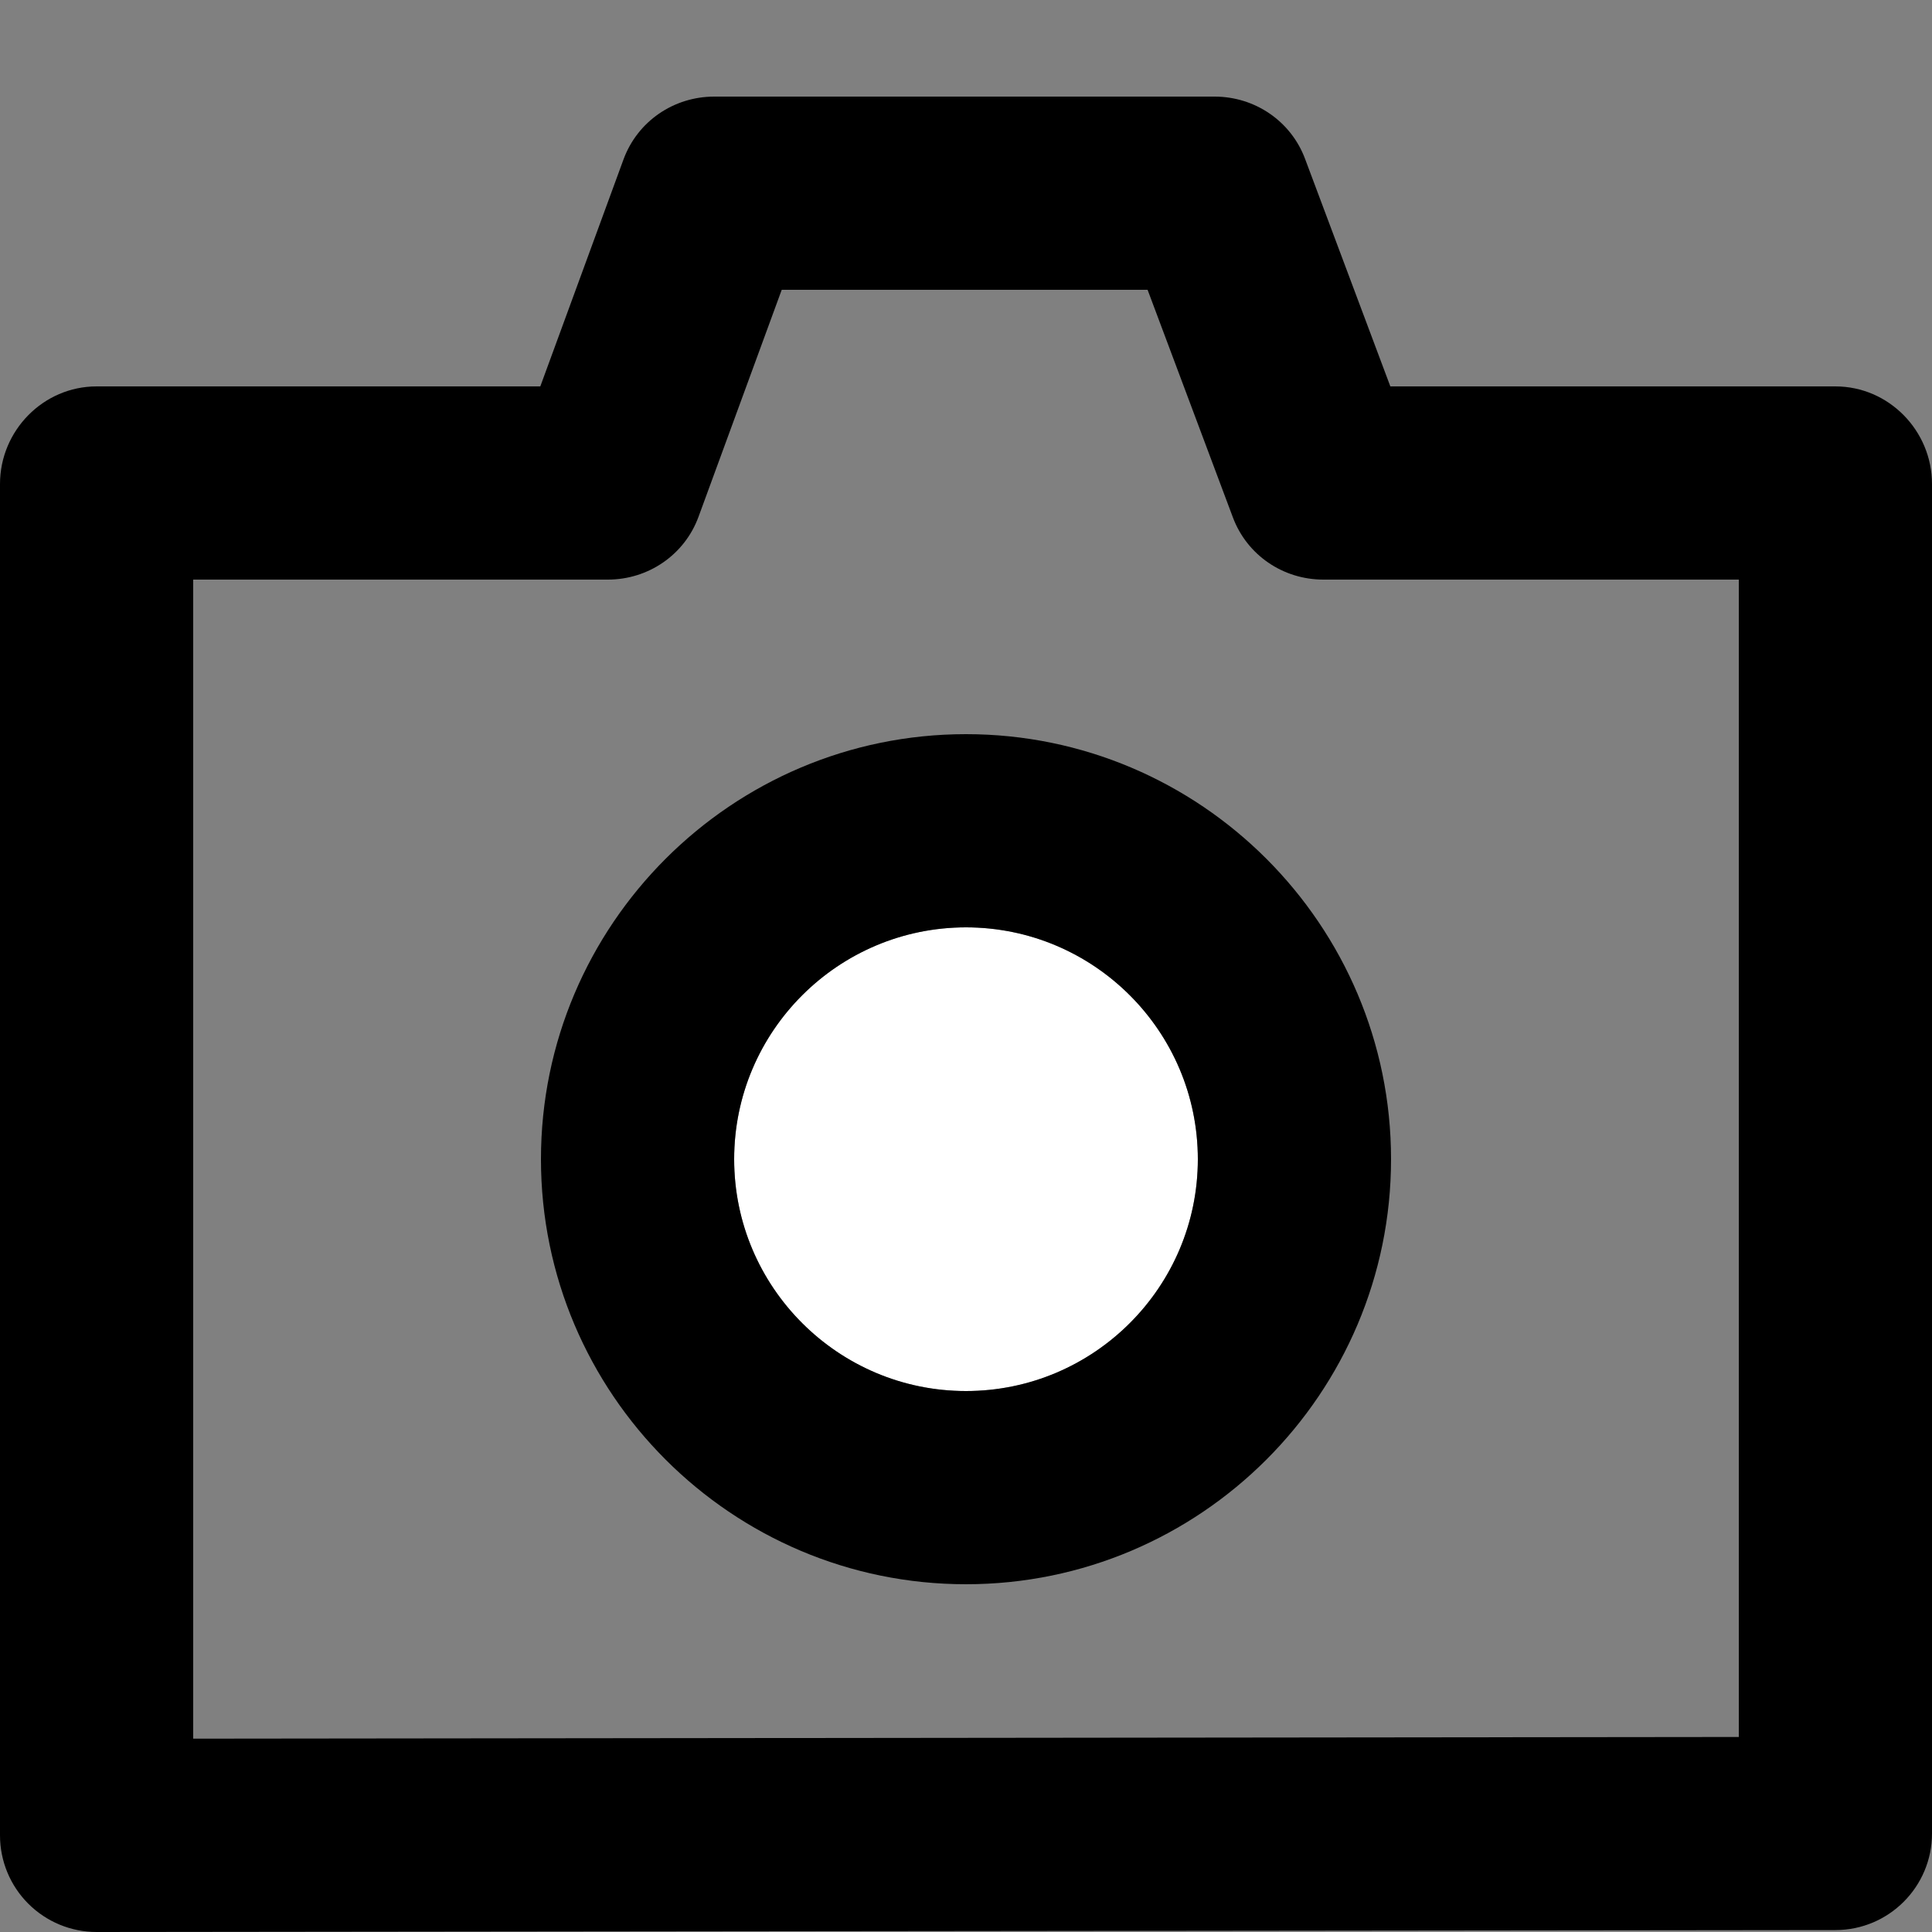 <?xml version="1.0" encoding="utf-8"?>
<!-- Generator: Adobe Illustrator 16.0.0, SVG Export Plug-In . SVG Version: 6.00 Build 0)  -->
<!DOCTYPE svg PUBLIC "-//W3C//DTD SVG 1.1//EN" "http://www.w3.org/Graphics/SVG/1.1/DTD/svg11.dtd">
<svg version="1.1" xmlns="http://www.w3.org/2000/svg" xmlns:xlink="http://www.w3.org/1999/xlink" x="0px" y="0px" width="100px"
	 height="100px" viewBox="0 0 100 100" enable-background="new 0 0 100 100" xml:space="preserve">
<rect x="0" y="0" width="100" height="100" fill="#808080" stroke="none"/>
<g id="Layer_3" display="none">
</g>
<g id="Your_Icon">
</g>
<g id="Layer_4">
	<g>
		<path fill="#FFFFFF" d="M50,48c-6.615,0-12,5.38-12,12s5.385,12,12,12s12-5.38,12-12S56.615,48,50,48z"/>
		<path d="M95,20H71.964L67.55,8.223C66.82,6.269,64.953,5,62.867,5h-25.9c-2.099,0-3.975,1.285-4.696,3.256L27.966,20H5
			c-2.761,0-5,2.291-5,5.053v69.946c0,1.327,0.527,2.601,1.466,3.538C2.404,99.473,3.675,100,5,100c0.002,0,0.004,0,0.005,0l90-0.1
			c2.759-0.002,4.995-2.241,4.995-5V25.053C100,22.291,97.761,20,95,20z M90,89.906l-80,0.087V30h21.461
			c2.099,0,3.975-1.285,4.696-3.256L40.462,15h18.937l4.414,11.777C64.543,28.731,66.41,30,68.496,30H90V89.906z"/>
		<path d="M50,38c-12.131,0-22,9.869-22,22s9.869,22,22,22s22-9.869,22-22S62.131,38,50,38z M50,72c-6.615,0-12-5.38-12-12
			s5.385-12,12-12s12,5.38,12,12S56.615,72,50,72z"/>
	</g>
</g>
</svg>
